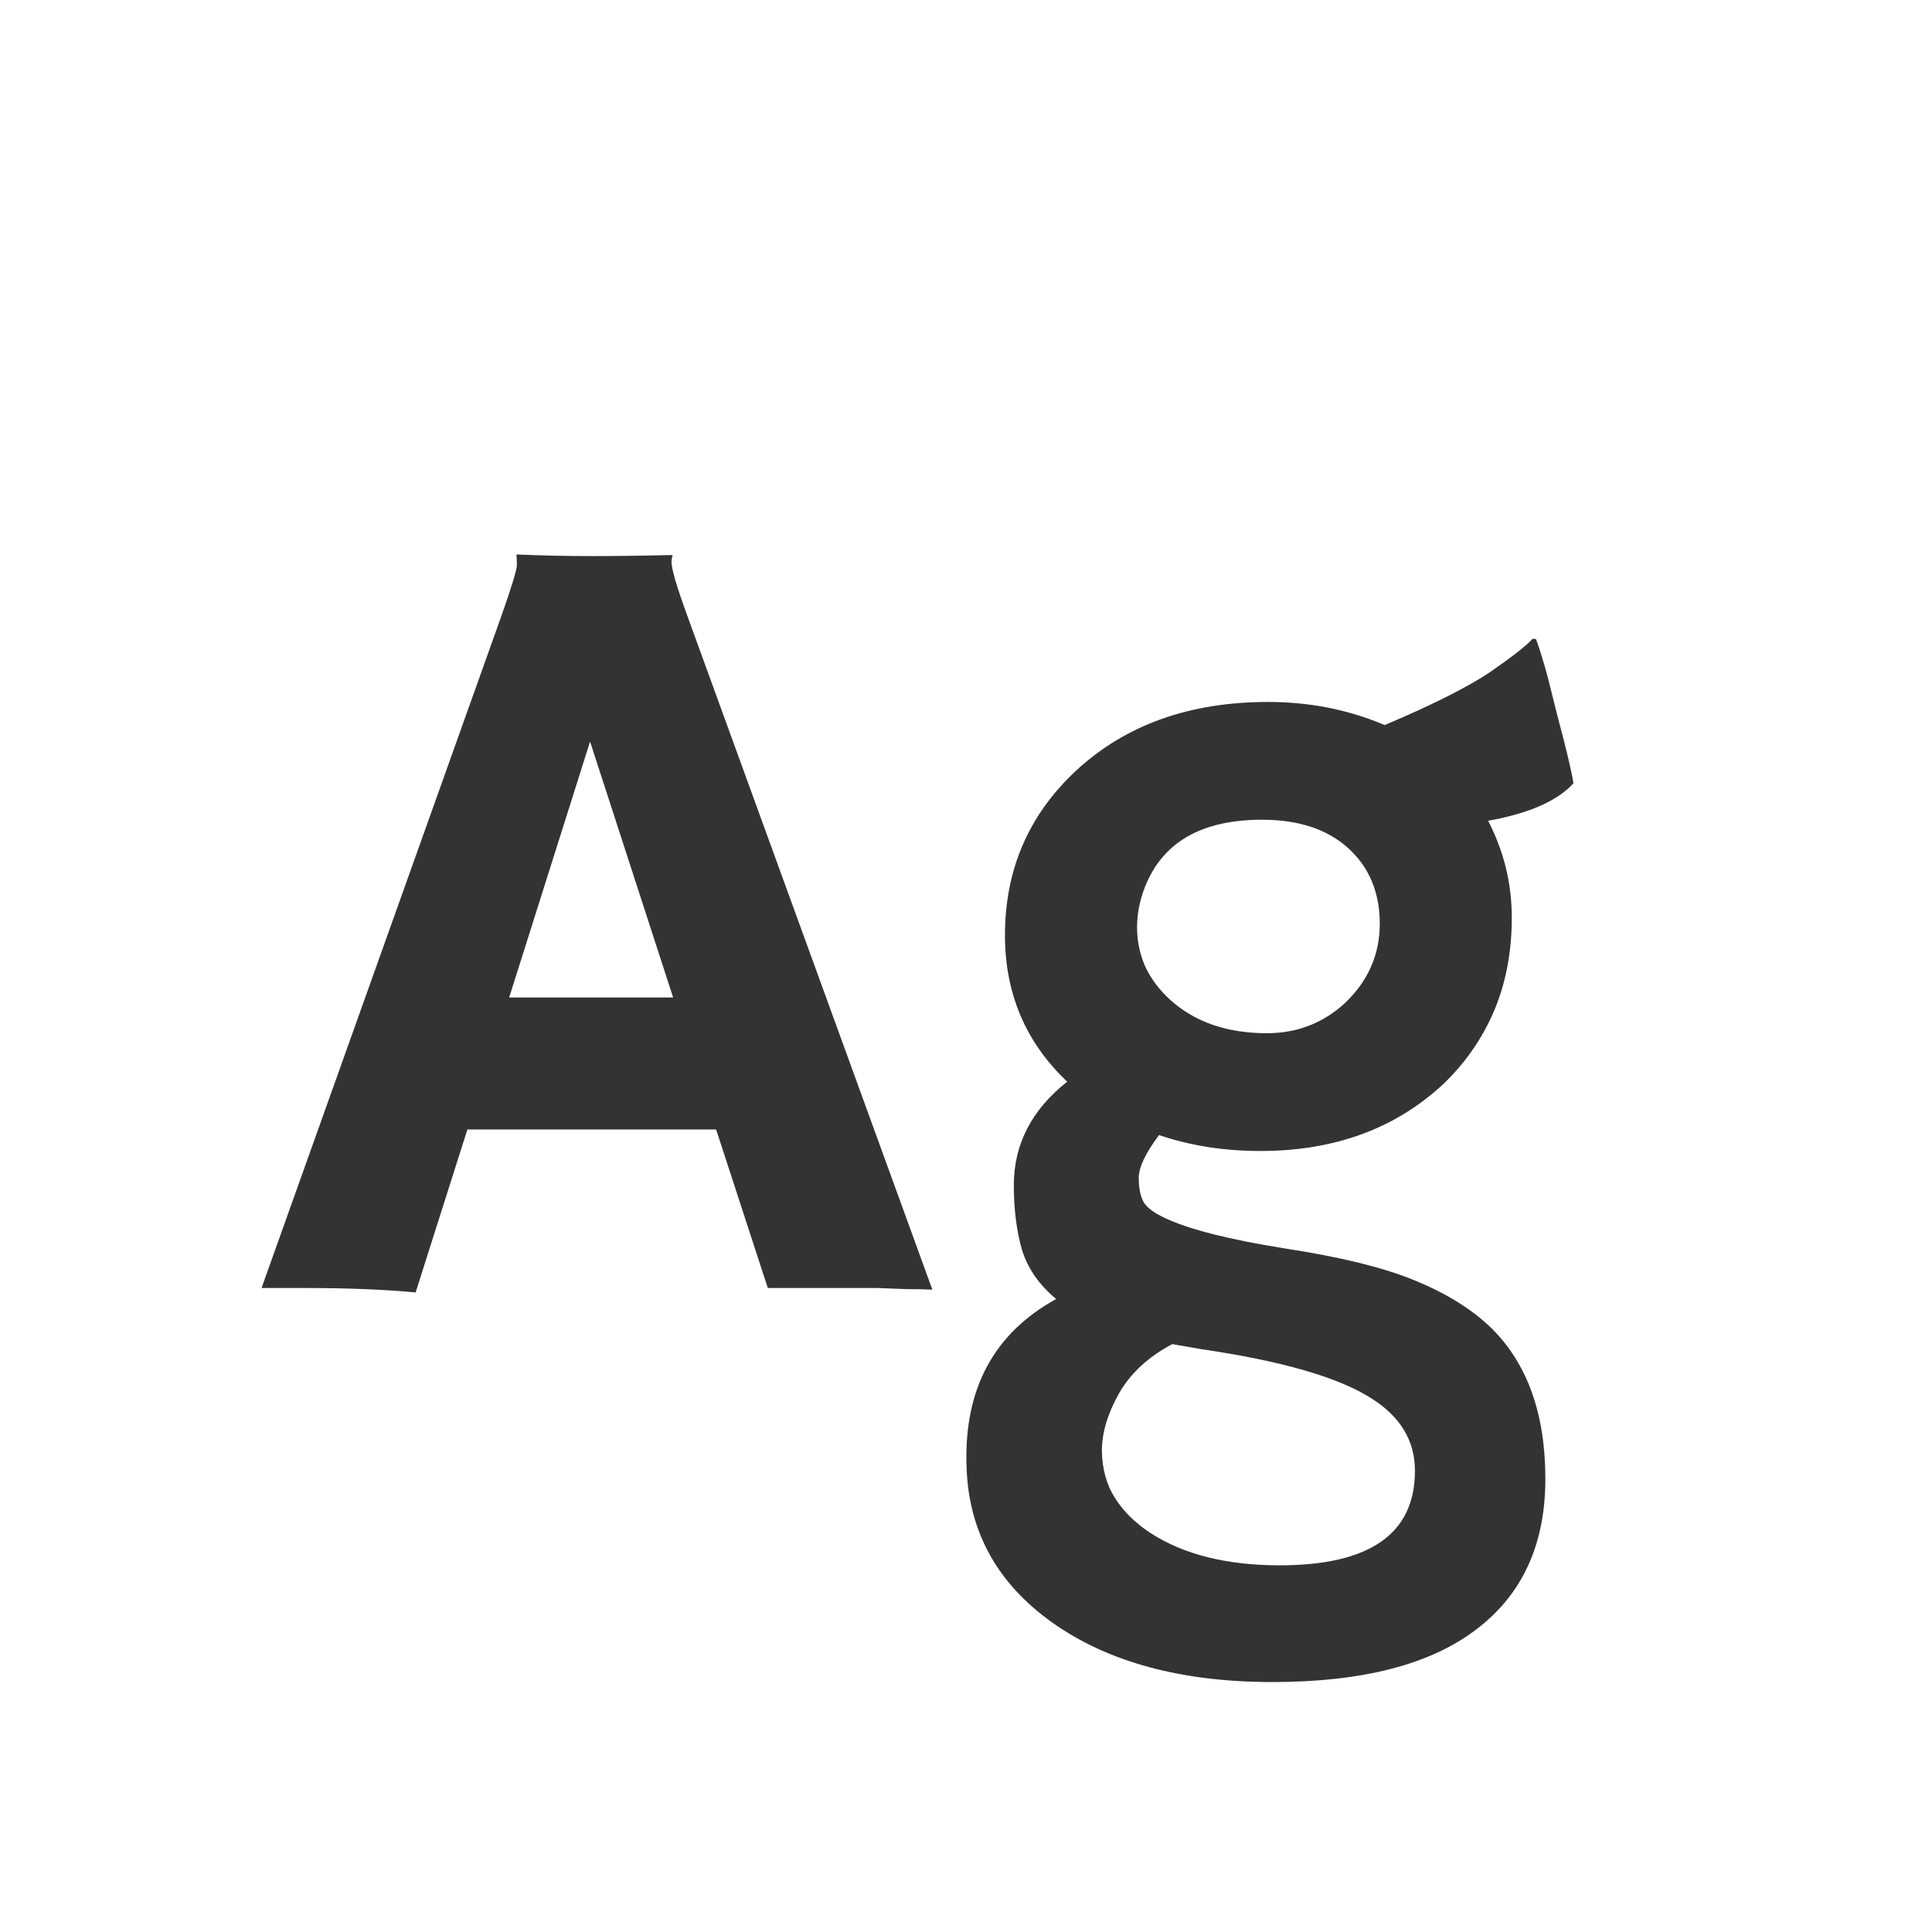 <svg width="24" height="24" viewBox="0 0 24 24" fill="none" xmlns="http://www.w3.org/2000/svg">
<path d="M5.163 16.055C4.771 16.018 4.313 16 3.789 16H3.249L6.223 7.667C6.355 7.293 6.421 7.077 6.421 7.018C6.421 6.954 6.419 6.915 6.414 6.901L6.421 6.888C6.717 6.901 7.032 6.908 7.364 6.908C7.638 6.908 7.966 6.904 8.349 6.895L8.355 6.908C8.346 6.926 8.342 6.952 8.342 6.983C8.342 7.07 8.41 7.3 8.547 7.674L11.582 16.02C11.491 16.016 11.384 16.014 11.261 16.014C11.261 16.014 11.142 16.009 10.905 16C10.791 16 10.689 16 10.598 16H9.538L8.896 14.031H5.806L5.163 16.055ZM8.362 12.391L7.33 9.212L6.325 12.391H8.362ZM14.398 14.1C14.23 14.323 14.146 14.501 14.146 14.633C14.146 14.76 14.166 14.861 14.207 14.934C14.248 15.002 14.337 15.068 14.474 15.132C14.774 15.273 15.269 15.398 15.957 15.508C16.645 15.613 17.183 15.745 17.57 15.904C17.962 16.064 18.279 16.26 18.52 16.492C18.972 16.934 19.197 17.561 19.197 18.372C19.197 19.183 18.912 19.805 18.343 20.238C17.773 20.676 16.928 20.895 15.807 20.895C14.676 20.895 13.765 20.648 13.072 20.156C12.38 19.664 12.024 19.01 12.006 18.194C11.979 17.246 12.35 16.561 13.12 16.137C12.911 15.963 12.769 15.761 12.696 15.528C12.628 15.291 12.594 15.023 12.594 14.722C12.594 14.216 12.815 13.787 13.257 13.437C12.742 12.949 12.484 12.343 12.484 11.618C12.484 10.807 12.776 10.128 13.359 9.581C13.975 9.007 14.772 8.72 15.752 8.72C16.267 8.72 16.75 8.815 17.201 9.007C17.794 8.756 18.229 8.537 18.507 8.351C18.785 8.159 18.963 8.02 19.04 7.934L19.081 7.94C19.122 8.05 19.17 8.205 19.225 8.405L19.348 8.897C19.457 9.303 19.523 9.581 19.546 9.731C19.345 9.95 18.992 10.105 18.486 10.196C18.682 10.575 18.78 10.976 18.78 11.399C18.78 11.823 18.707 12.208 18.561 12.555C18.416 12.896 18.208 13.197 17.939 13.457C17.342 14.018 16.581 14.298 15.656 14.298C15.205 14.298 14.786 14.232 14.398 14.1ZM14.221 11.023C14.157 11.188 14.125 11.354 14.125 11.523C14.125 11.691 14.159 11.853 14.227 12.008C14.3 12.163 14.405 12.302 14.542 12.425C14.847 12.698 15.246 12.835 15.738 12.835C16.112 12.835 16.436 12.71 16.709 12.459C16.996 12.185 17.14 11.857 17.14 11.475C17.14 11.087 17.01 10.775 16.75 10.538C16.49 10.301 16.133 10.183 15.677 10.183C14.925 10.183 14.44 10.463 14.221 11.023ZM15.896 19.445C17.017 19.445 17.577 19.053 17.577 18.27C17.577 17.896 17.395 17.595 17.03 17.367C16.62 17.107 15.916 16.905 14.918 16.759L14.562 16.697C14.262 16.857 14.041 17.062 13.899 17.312C13.758 17.563 13.688 17.8 13.688 18.023C13.692 18.251 13.747 18.447 13.852 18.611C13.956 18.775 14.102 18.919 14.289 19.042C14.704 19.311 15.239 19.445 15.896 19.445Z" fill="#333333"/>
</svg>

